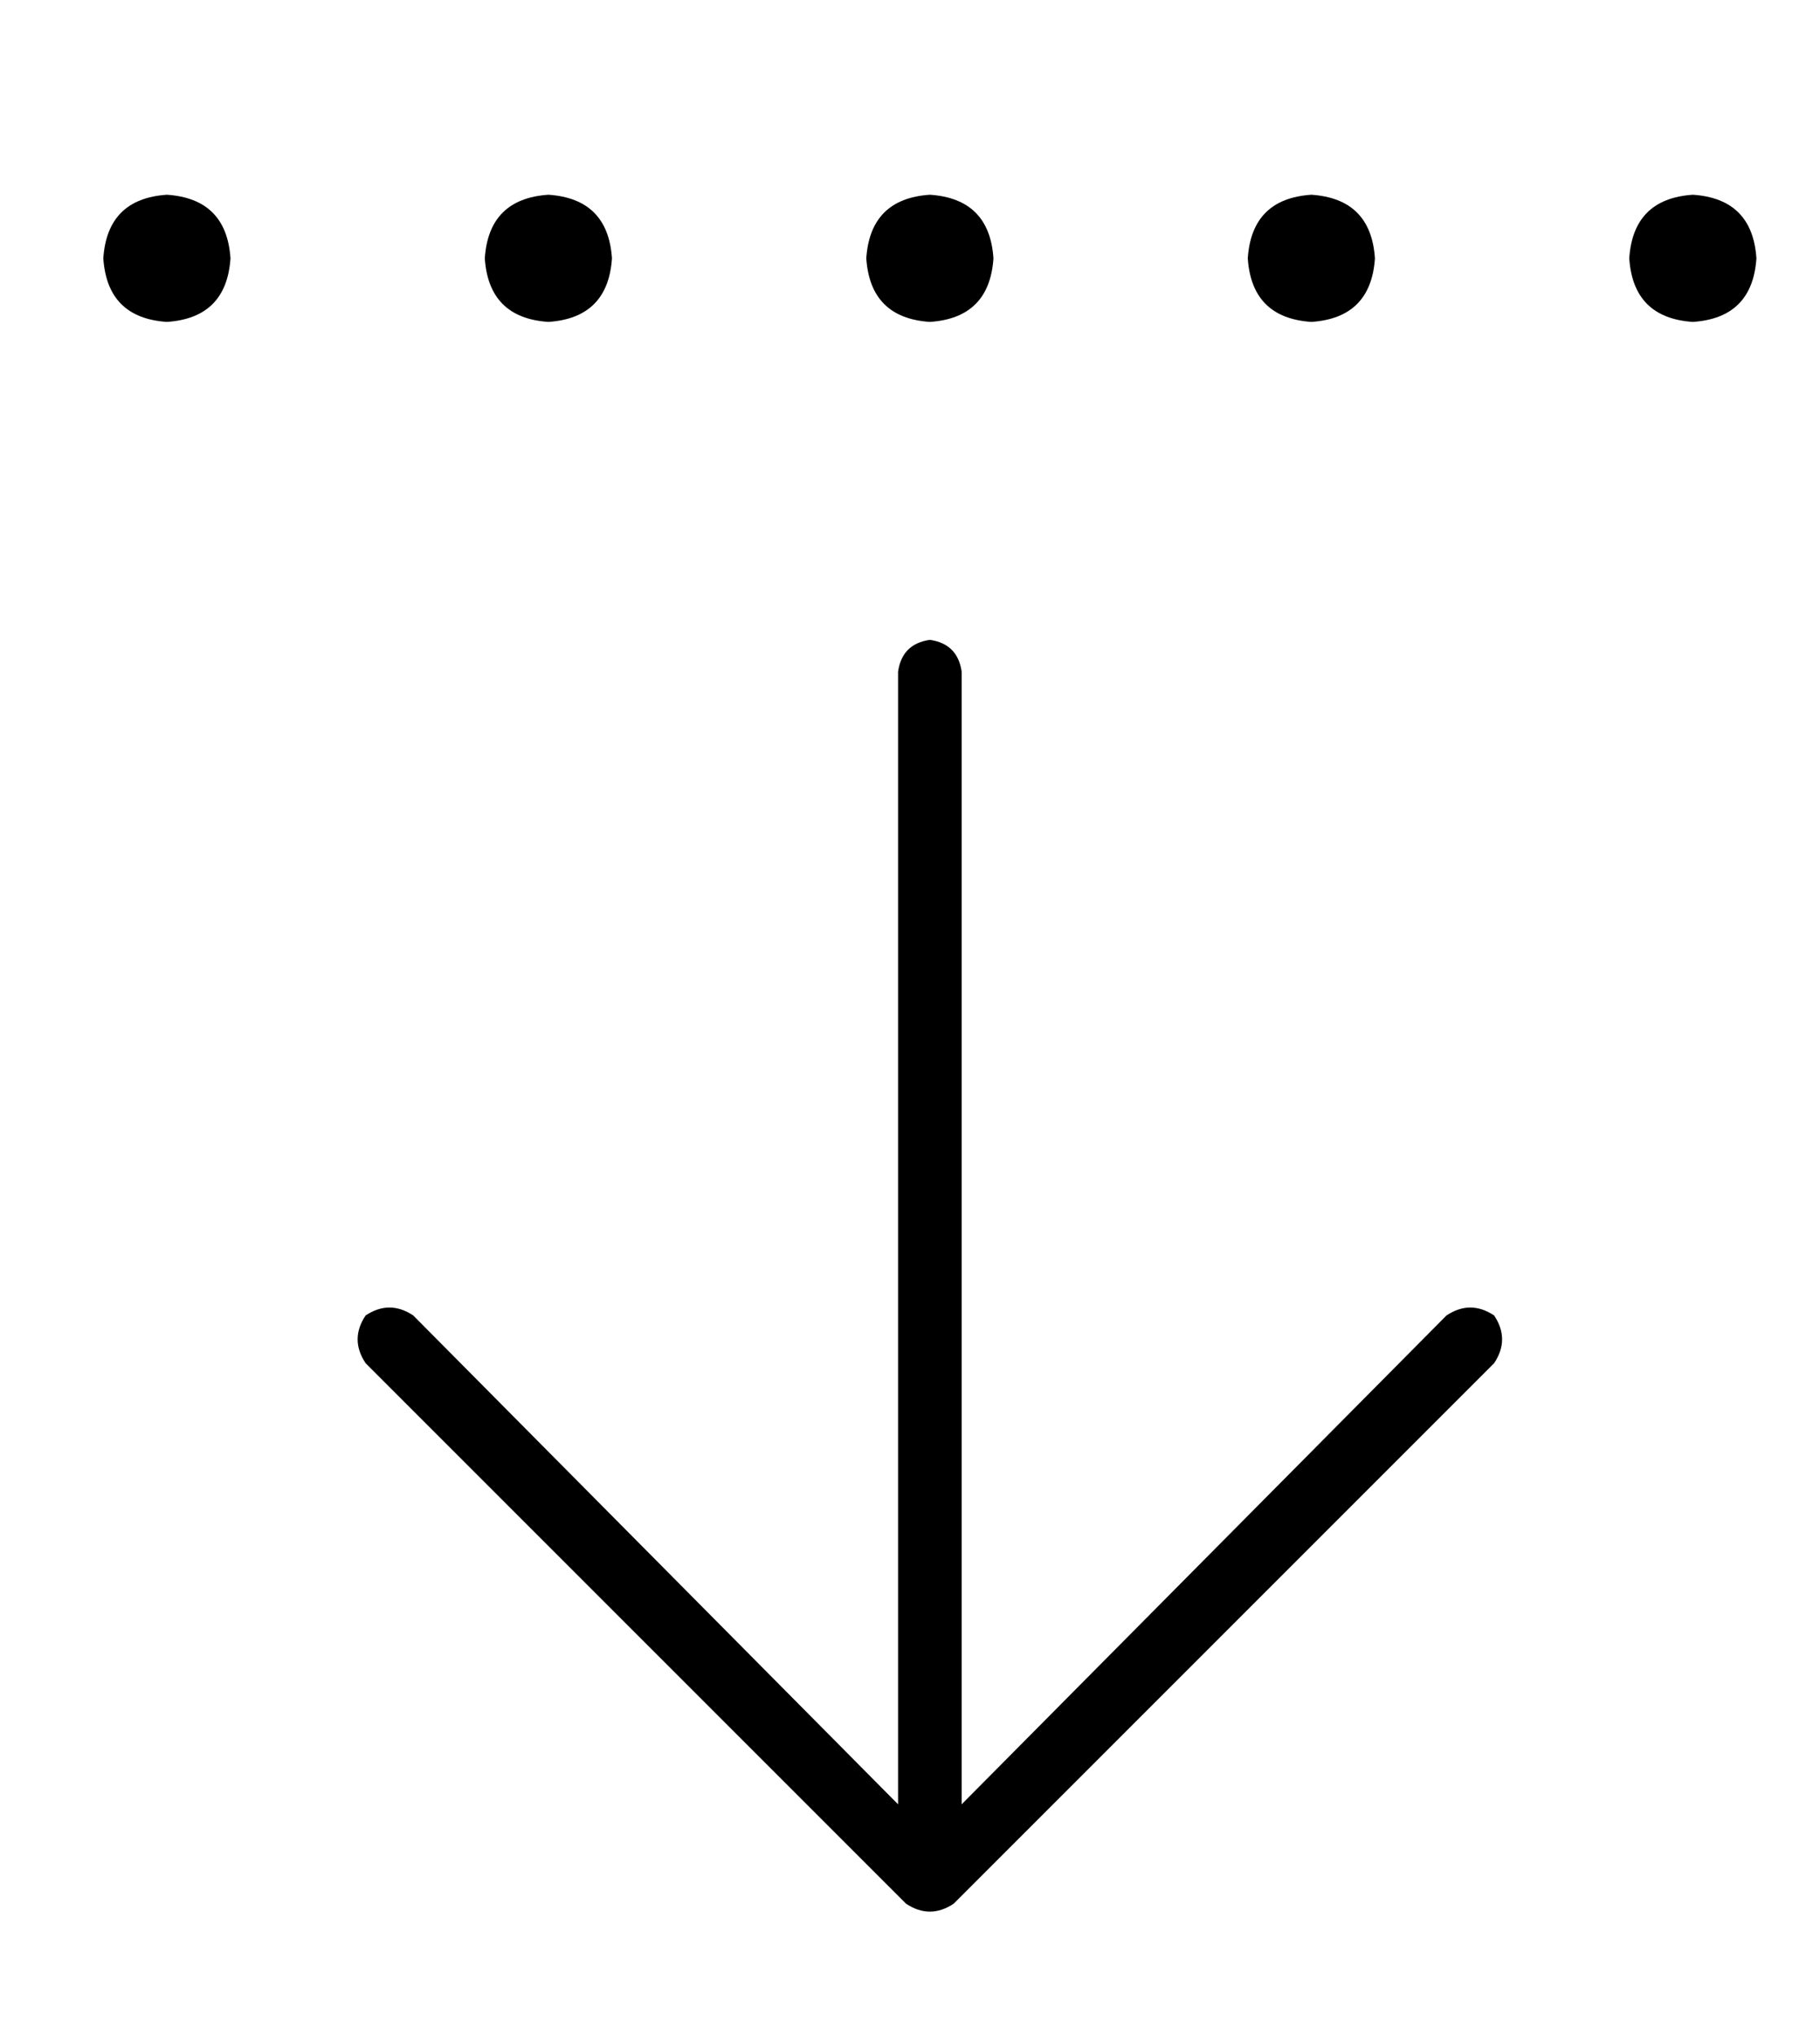 <?xml version="1.0" standalone="no"?>
<!DOCTYPE svg PUBLIC "-//W3C//DTD SVG 1.1//EN" "http://www.w3.org/Graphics/SVG/1.1/DTD/svg11.dtd" >
<svg xmlns="http://www.w3.org/2000/svg" xmlns:xlink="http://www.w3.org/1999/xlink" version="1.1" viewBox="-10 -40 458 512">
   <path fill="currentColor"
d="M16 25q1 -15 16 -16q15 1 16 16q-1 15 -16 16q-15 -1 -16 -16v0zM128 9q15 1 16 16q-1 15 -16 16q-15 -1 -16 -16q1 -15 16 -16v0zM224 9q15 1 16 16q-1 15 -16 16q-15 -1 -16 -16q1 -15 16 -16v0zM320 9q15 1 16 16q-1 15 -16 16q-15 -1 -16 -16q1 -15 16 -16v0zM400 25
q1 -15 16 -16q15 1 16 16q-1 15 -16 16q-15 -1 -16 -16v0zM366 303l-136 136l136 -136l-136 136q-6 4 -12 0l-136 -136v0q-4 -6 0 -12q6 -4 12 0l122 123v0v-125v0v-160v0q1 -7 8 -8q7 1 8 8v160v0v125v0l122 -123v0q6 -4 12 0q4 6 0 12v0z" />
</svg>
